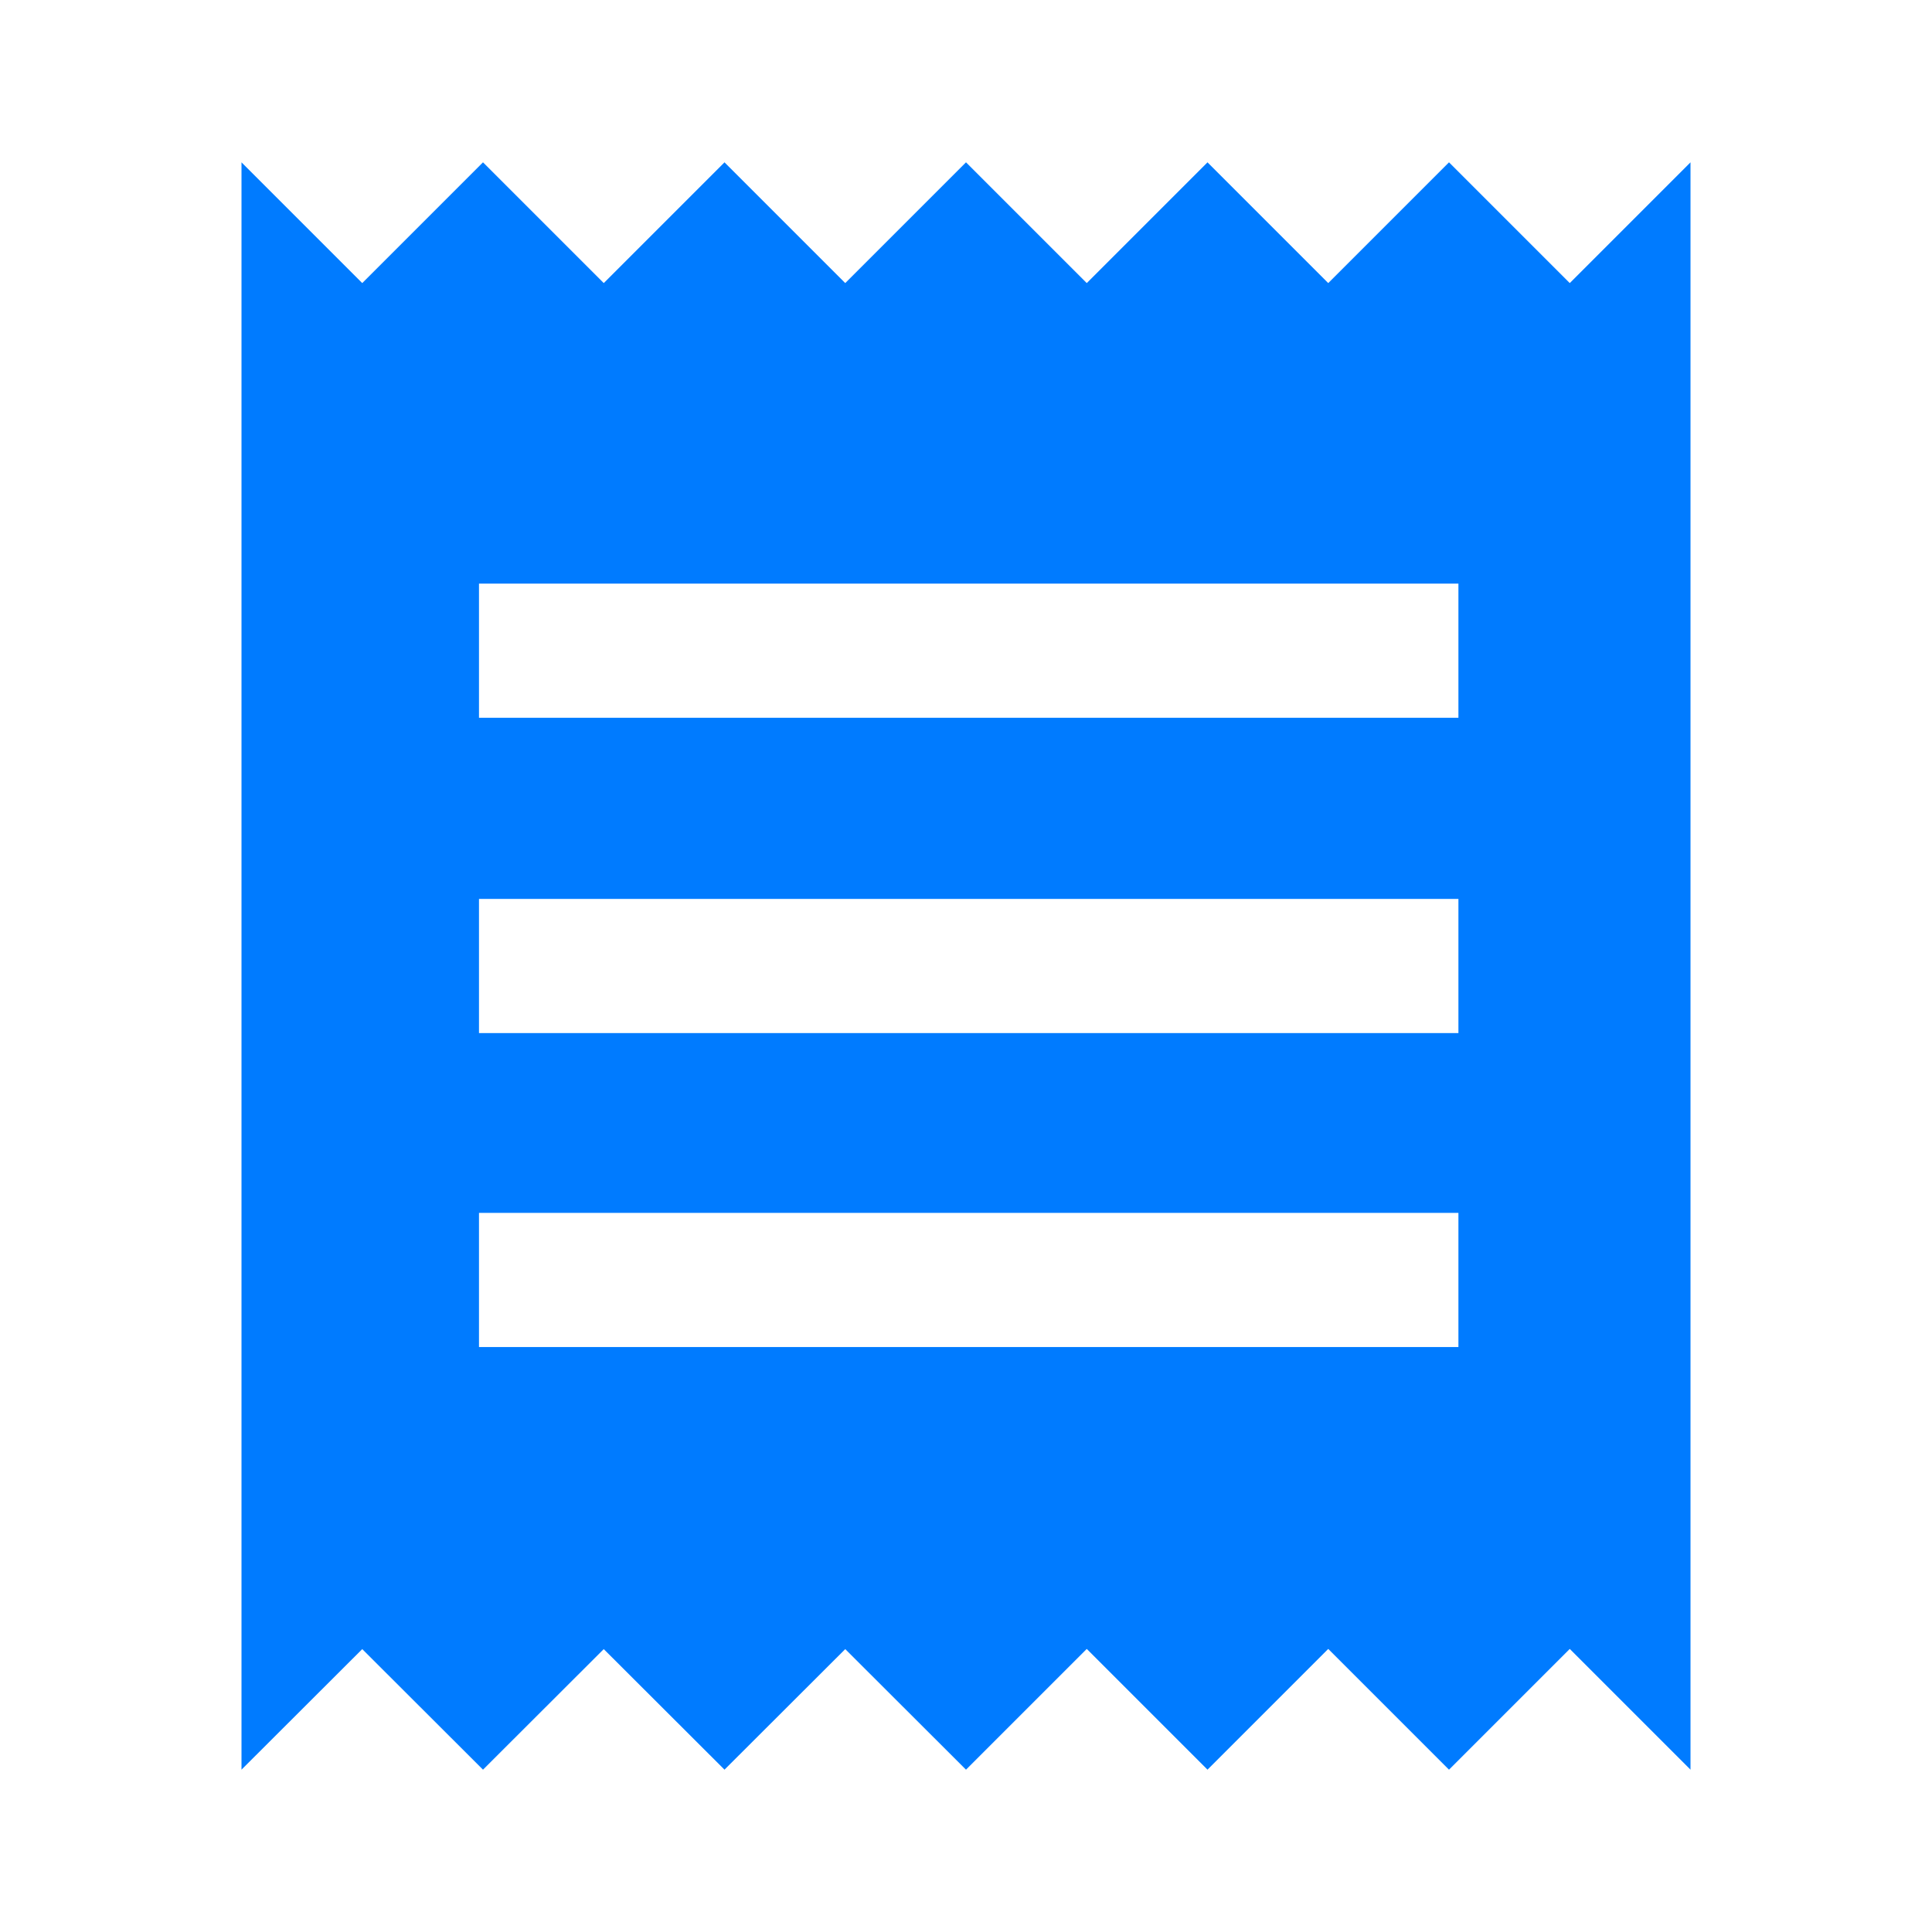 <svg width="40" height="40" viewBox="0 0 40 40" fill="none" xmlns="http://www.w3.org/2000/svg">
<mask id="mask0_42_279" style="mask-type:alpha" maskUnits="userSpaceOnUse" x="0" y="0" width="40" height="40">
<rect width="40" height="40" fill="#D9D9D9"/>
</mask>
<g mask="url(#mask0_42_279)">
<path d="M5 36.639V3.361L7.5 5.861L10 3.361L12.5 5.861L15 3.361L17.5 5.861L20 3.361L22.5 5.861L25 3.361L27.5 5.861L30 3.361L32.5 5.861L35 3.361V36.639L32.5 34.139L30 36.639L27.5 34.139L25 36.639L22.5 34.139L20 36.639L17.5 34.143L15 36.639L12.5 34.143L10 36.639L7.5 34.143L5 36.639ZM9.917 27.889H30.195V25.111H9.917V27.889ZM9.917 21.389H30.195V18.611H9.917V21.389ZM9.917 14.861H30.195V12.083H9.917V14.861Z" fill="#007BFF"/>
</g>
</svg>